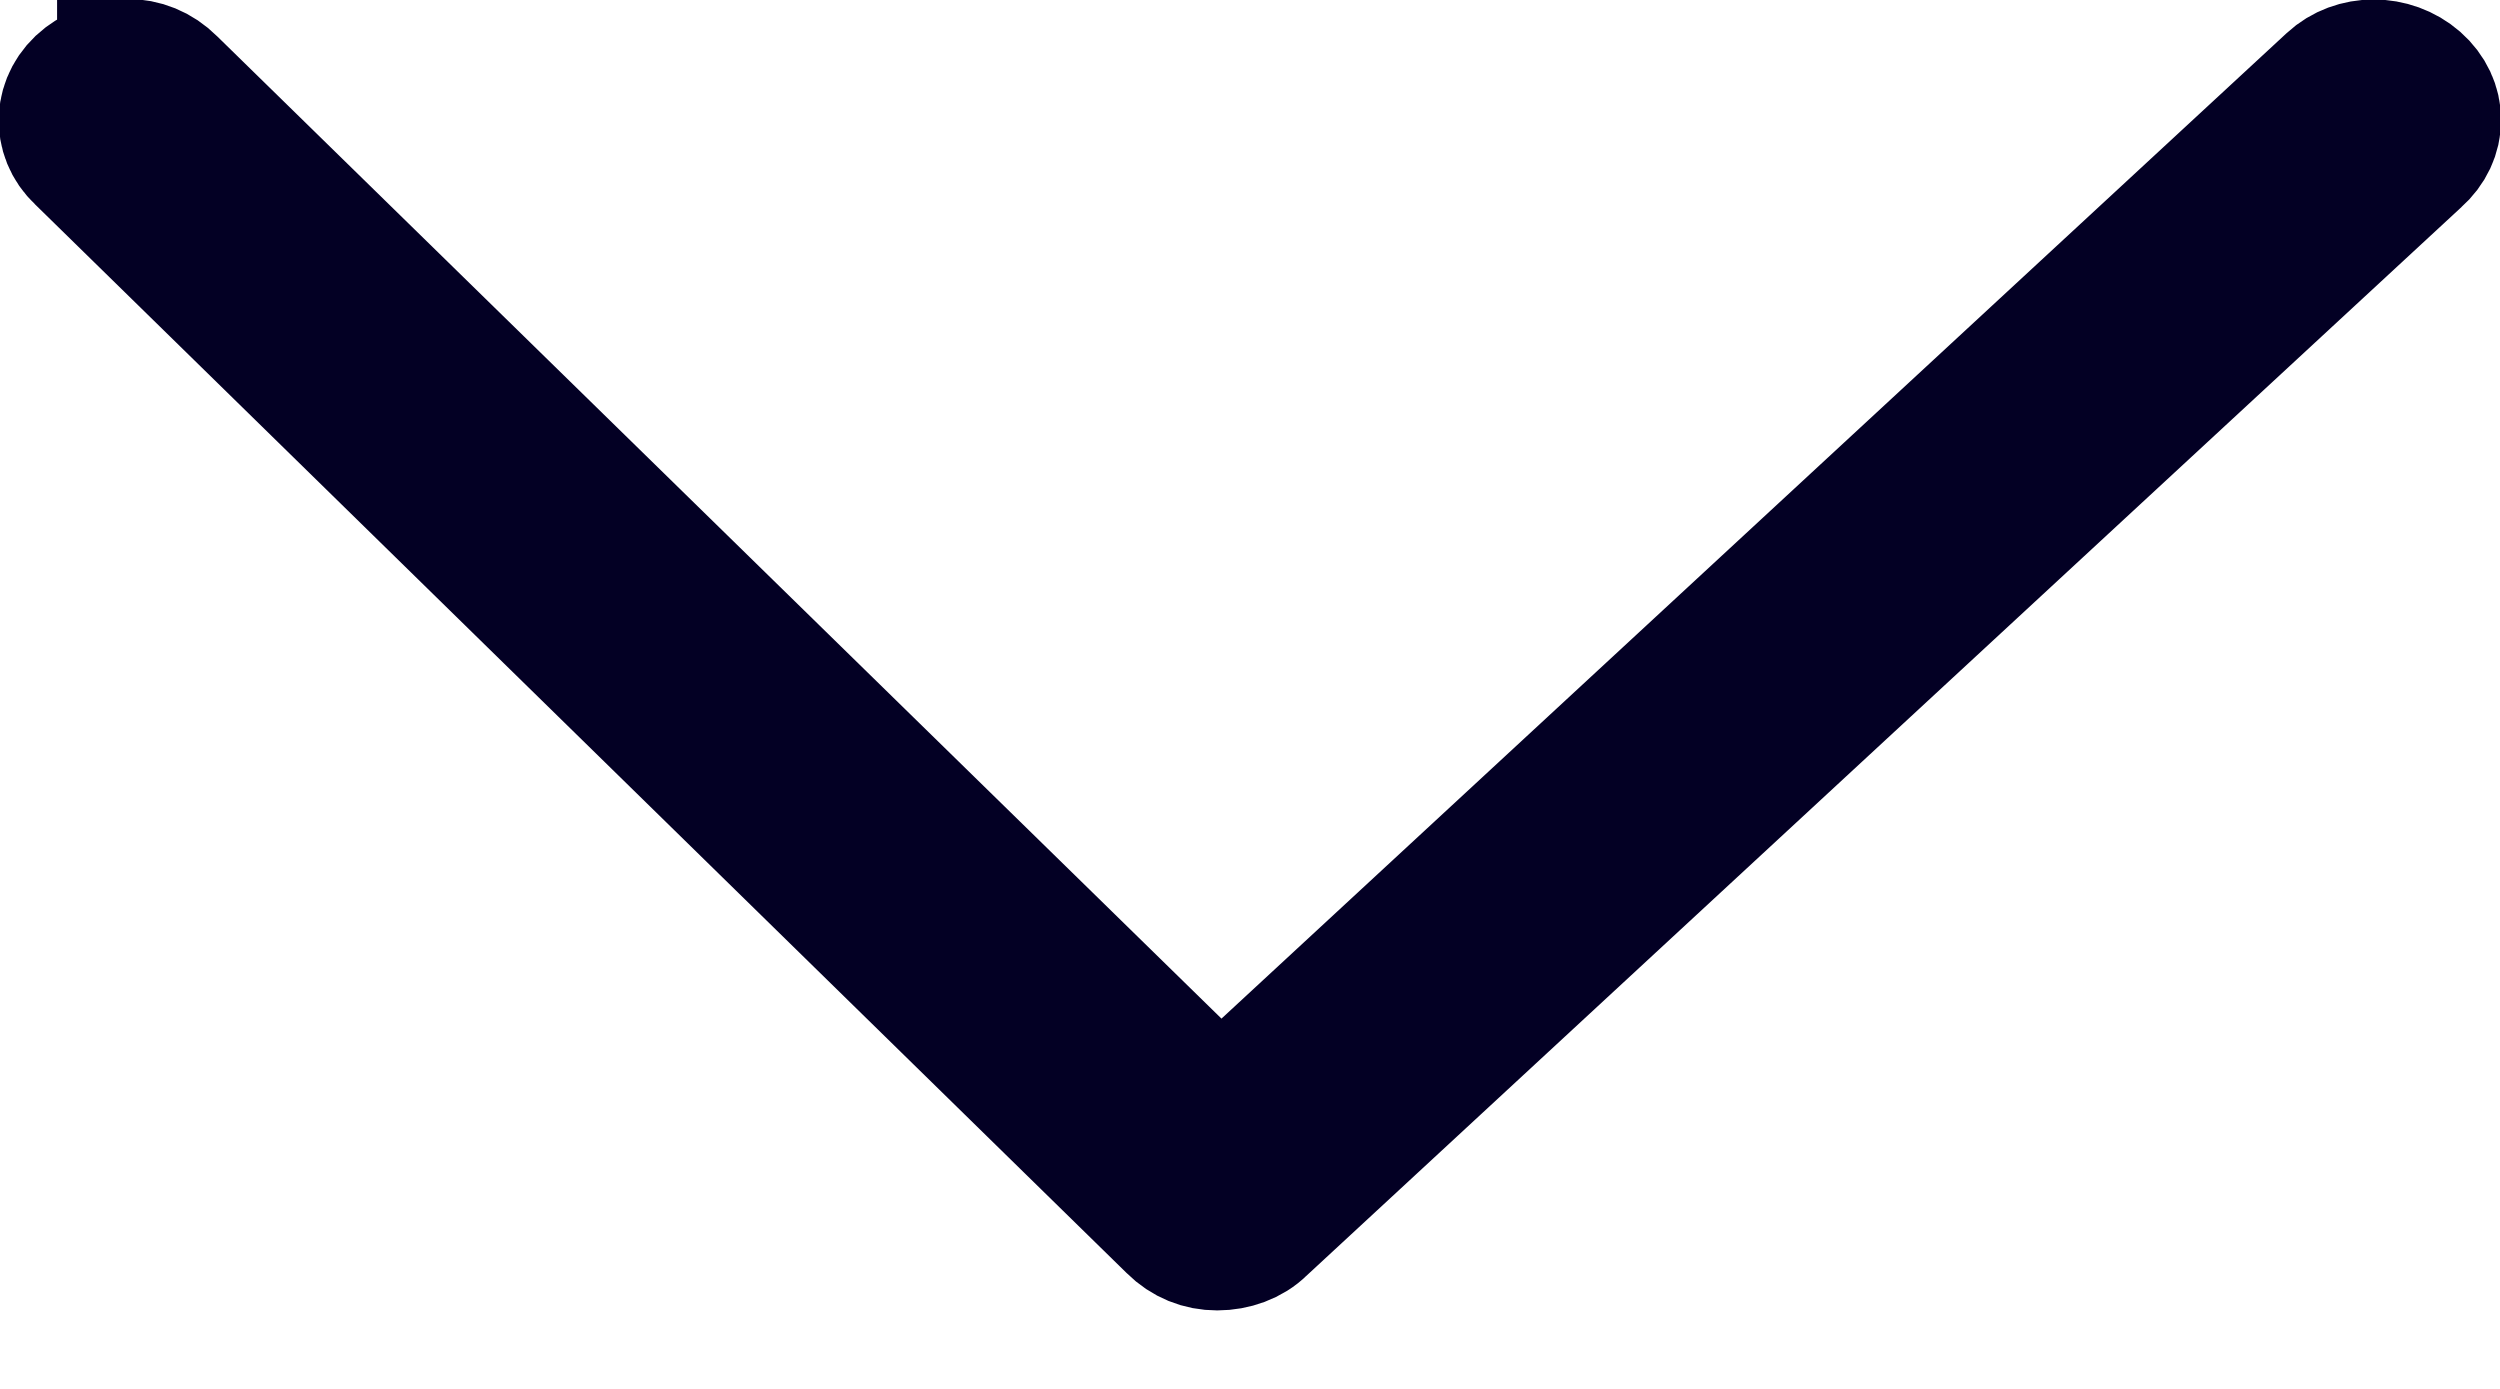 <svg width="18" height="10" viewBox="0 0 18 10" fill="none" xmlns="http://www.w3.org/2000/svg">
<path d="M0.911 0.492C1.025 0.492 1.128 0.533 1.211 0.616L8.785 8.024L16.804 0.605C16.96 0.46 17.218 0.46 17.384 0.605C17.549 0.75 17.549 0.978 17.384 1.123L9.064 8.821C8.992 8.894 8.878 8.935 8.764 8.935C8.651 8.935 8.547 8.894 8.464 8.811L0.6 1.112C0.445 0.968 0.455 0.73 0.631 0.595C0.714 0.533 0.807 0.502 0.911 0.502V0.492Z" fill="#030024" stroke="#030024" strokeWidth="0.95" strokeMiterlimit="10"/>
</svg>
